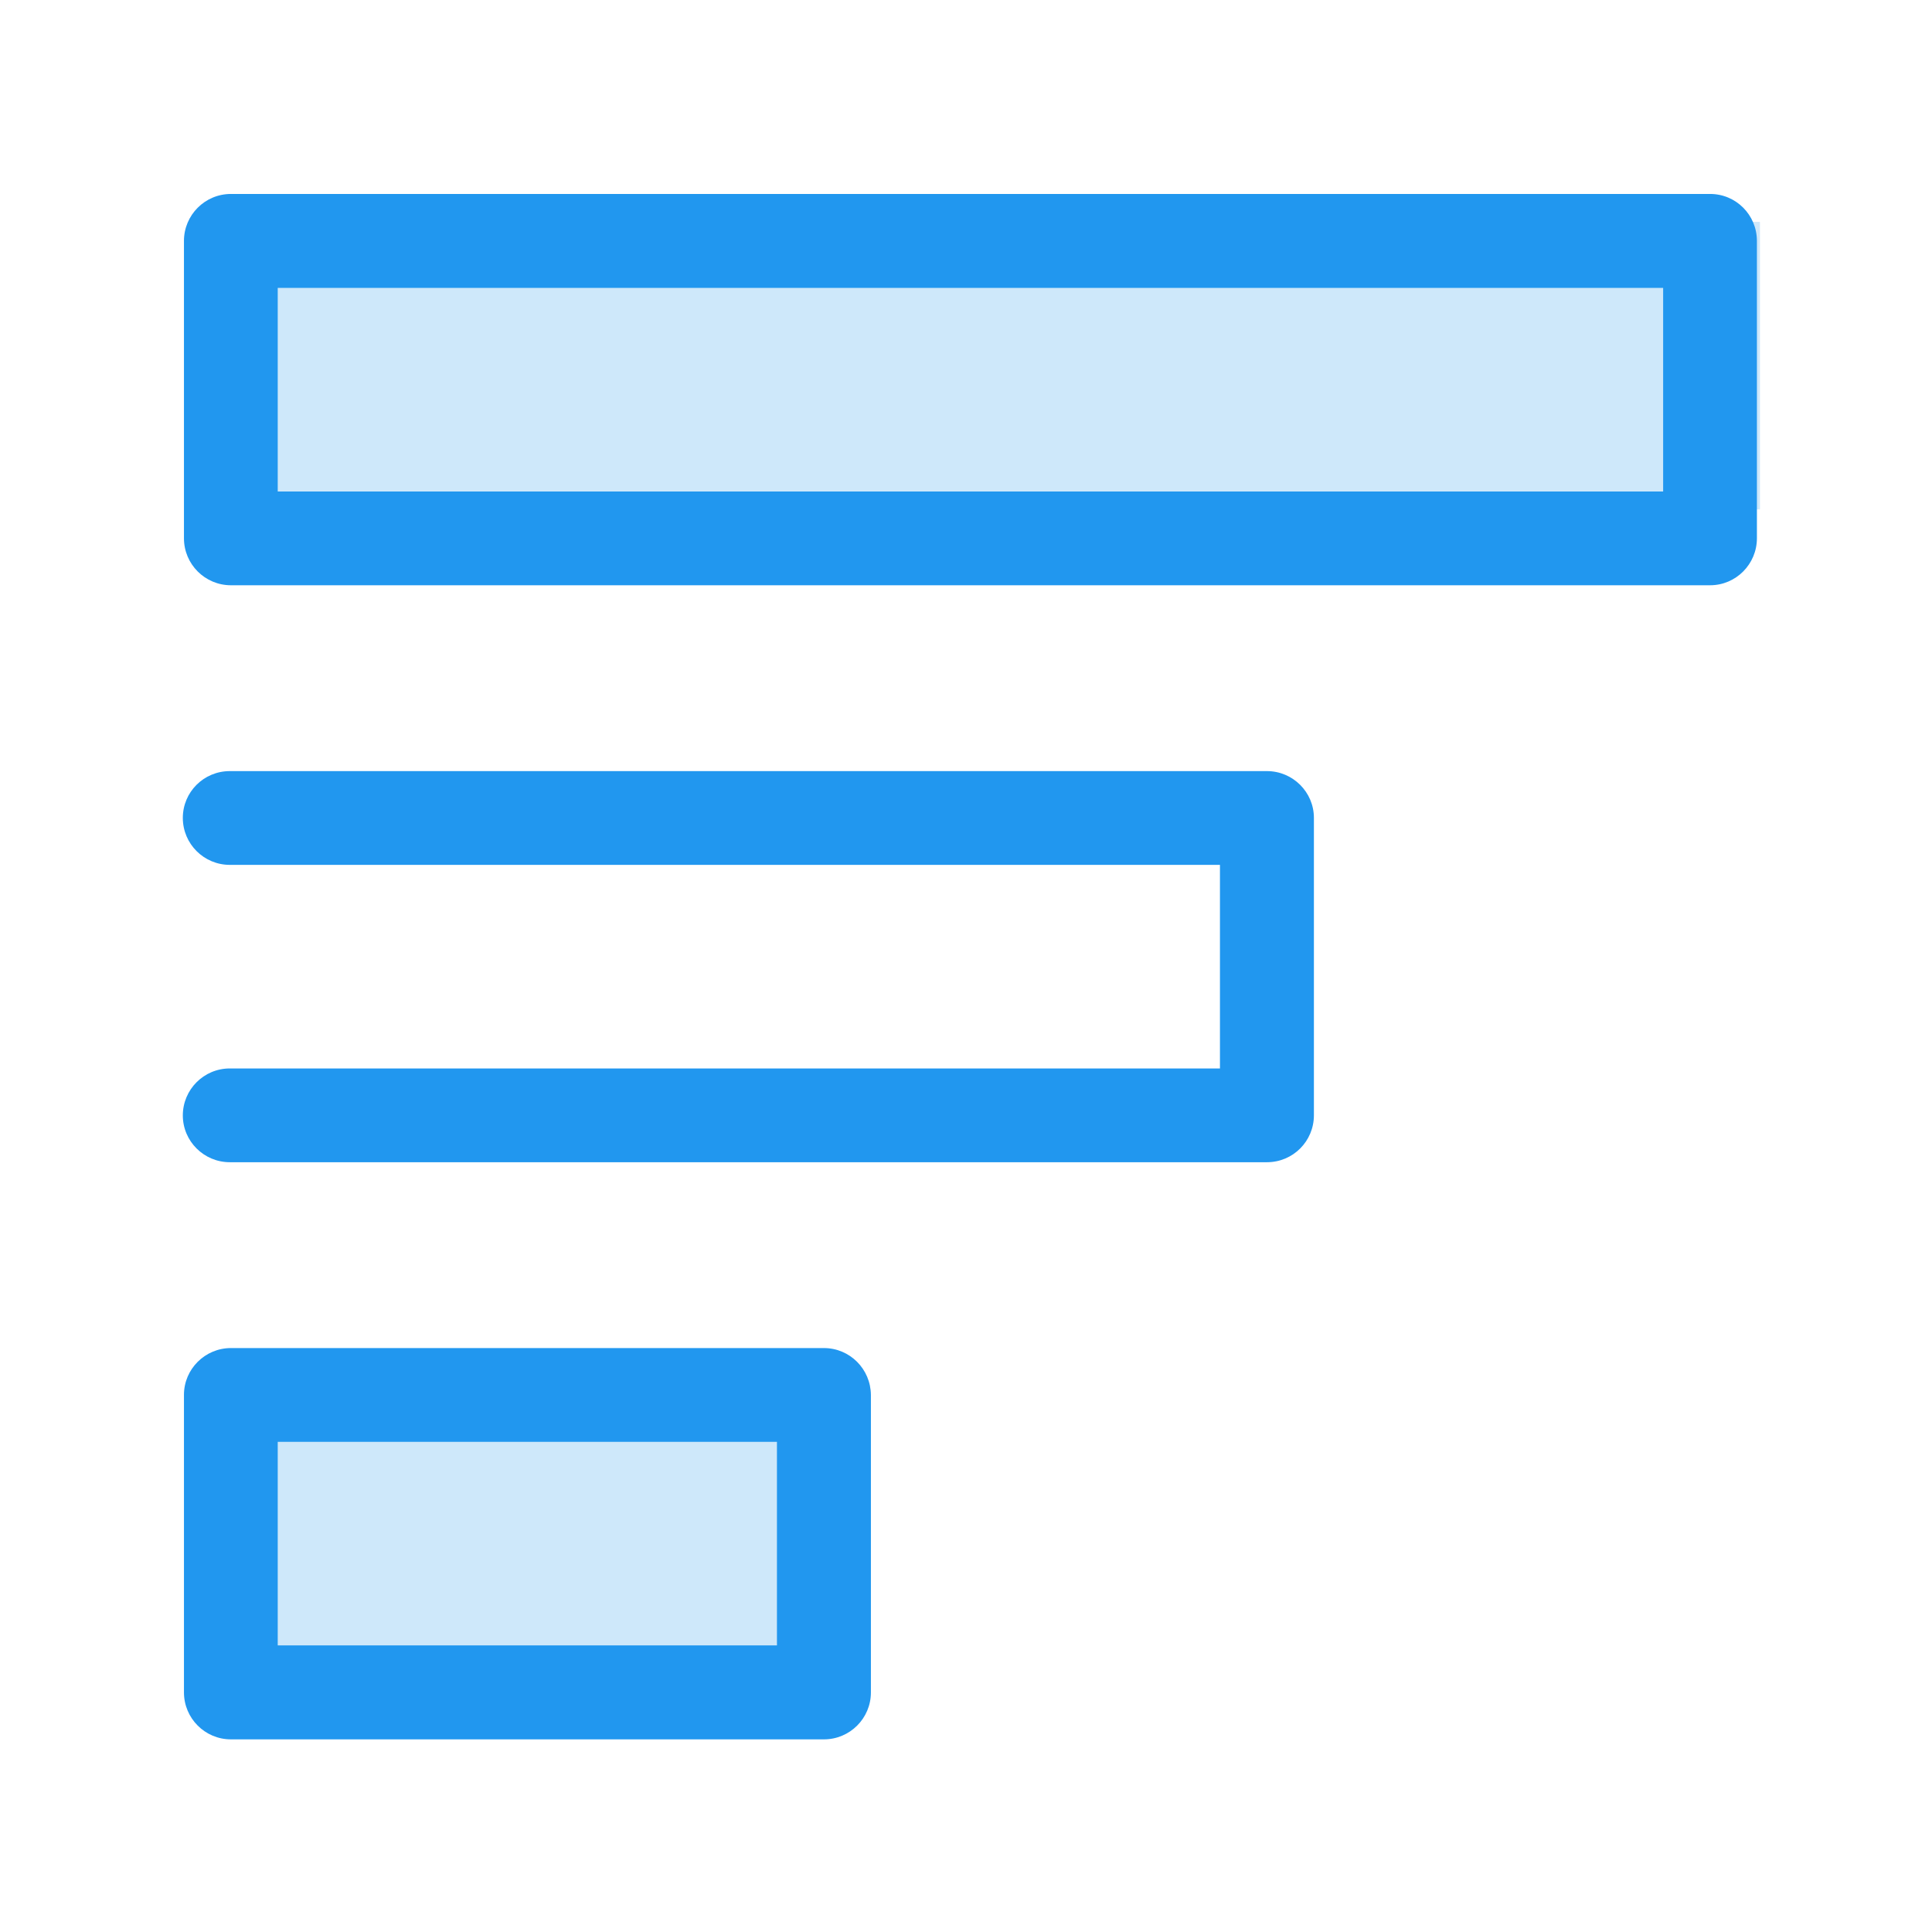 <?xml version="1.0" standalone="no"?><!DOCTYPE svg PUBLIC "-//W3C//DTD SVG 1.1//EN" "http://www.w3.org/Graphics/SVG/1.1/DTD/svg11.dtd"><svg class="icon" width="200px" height="200.00px" viewBox="0 0 1024 1024" version="1.1" xmlns="http://www.w3.org/2000/svg"><path d="M115 117.6h817.8V270H115z" fill="#CEE8FA" /><path d="M906.4 310.2h-784c-13.7 0-24.9-11.1-24.9-24.9V127.7c0-13.7 11.1-24.9 24.9-24.9h784c13.7 0 24.8 11.1 24.8 24.9v157.6c0 13.7-11.1 24.9-24.8 24.9z m-759.2-49.7h734.3V152.6H147.2v107.9zM671.5 616H121.8c-13.7 0-24.9-11.1-24.9-24.8 0-13.7 11.1-24.9 24.9-24.9h524.8V458.4H121.8c-13.7 0-24.9-11.1-24.9-24.9 0-13.7 11.1-24.8 24.9-24.8h549.7c13.7 0 24.9 11.1 24.9 24.8v157.6c0 13.8-11.1 24.9-24.9 24.9z m0 0" fill="#2197EF" /><path d="M129.2 754.7h306v144h-306z" fill="#CEE8FA" /><path d="M436.7 714.5H122.4c-13.7 0-24.9 11.1-24.9 24.8V897c0 13.7 11.1 24.9 24.9 24.9h314.3c13.7 0 24.9-11.1 24.9-24.9V739.4c-0.1-13.8-11.2-24.9-24.9-24.9z m-24.9 157.6H147.2V764.2h264.6v107.9z" fill="#2197EF" /></svg>